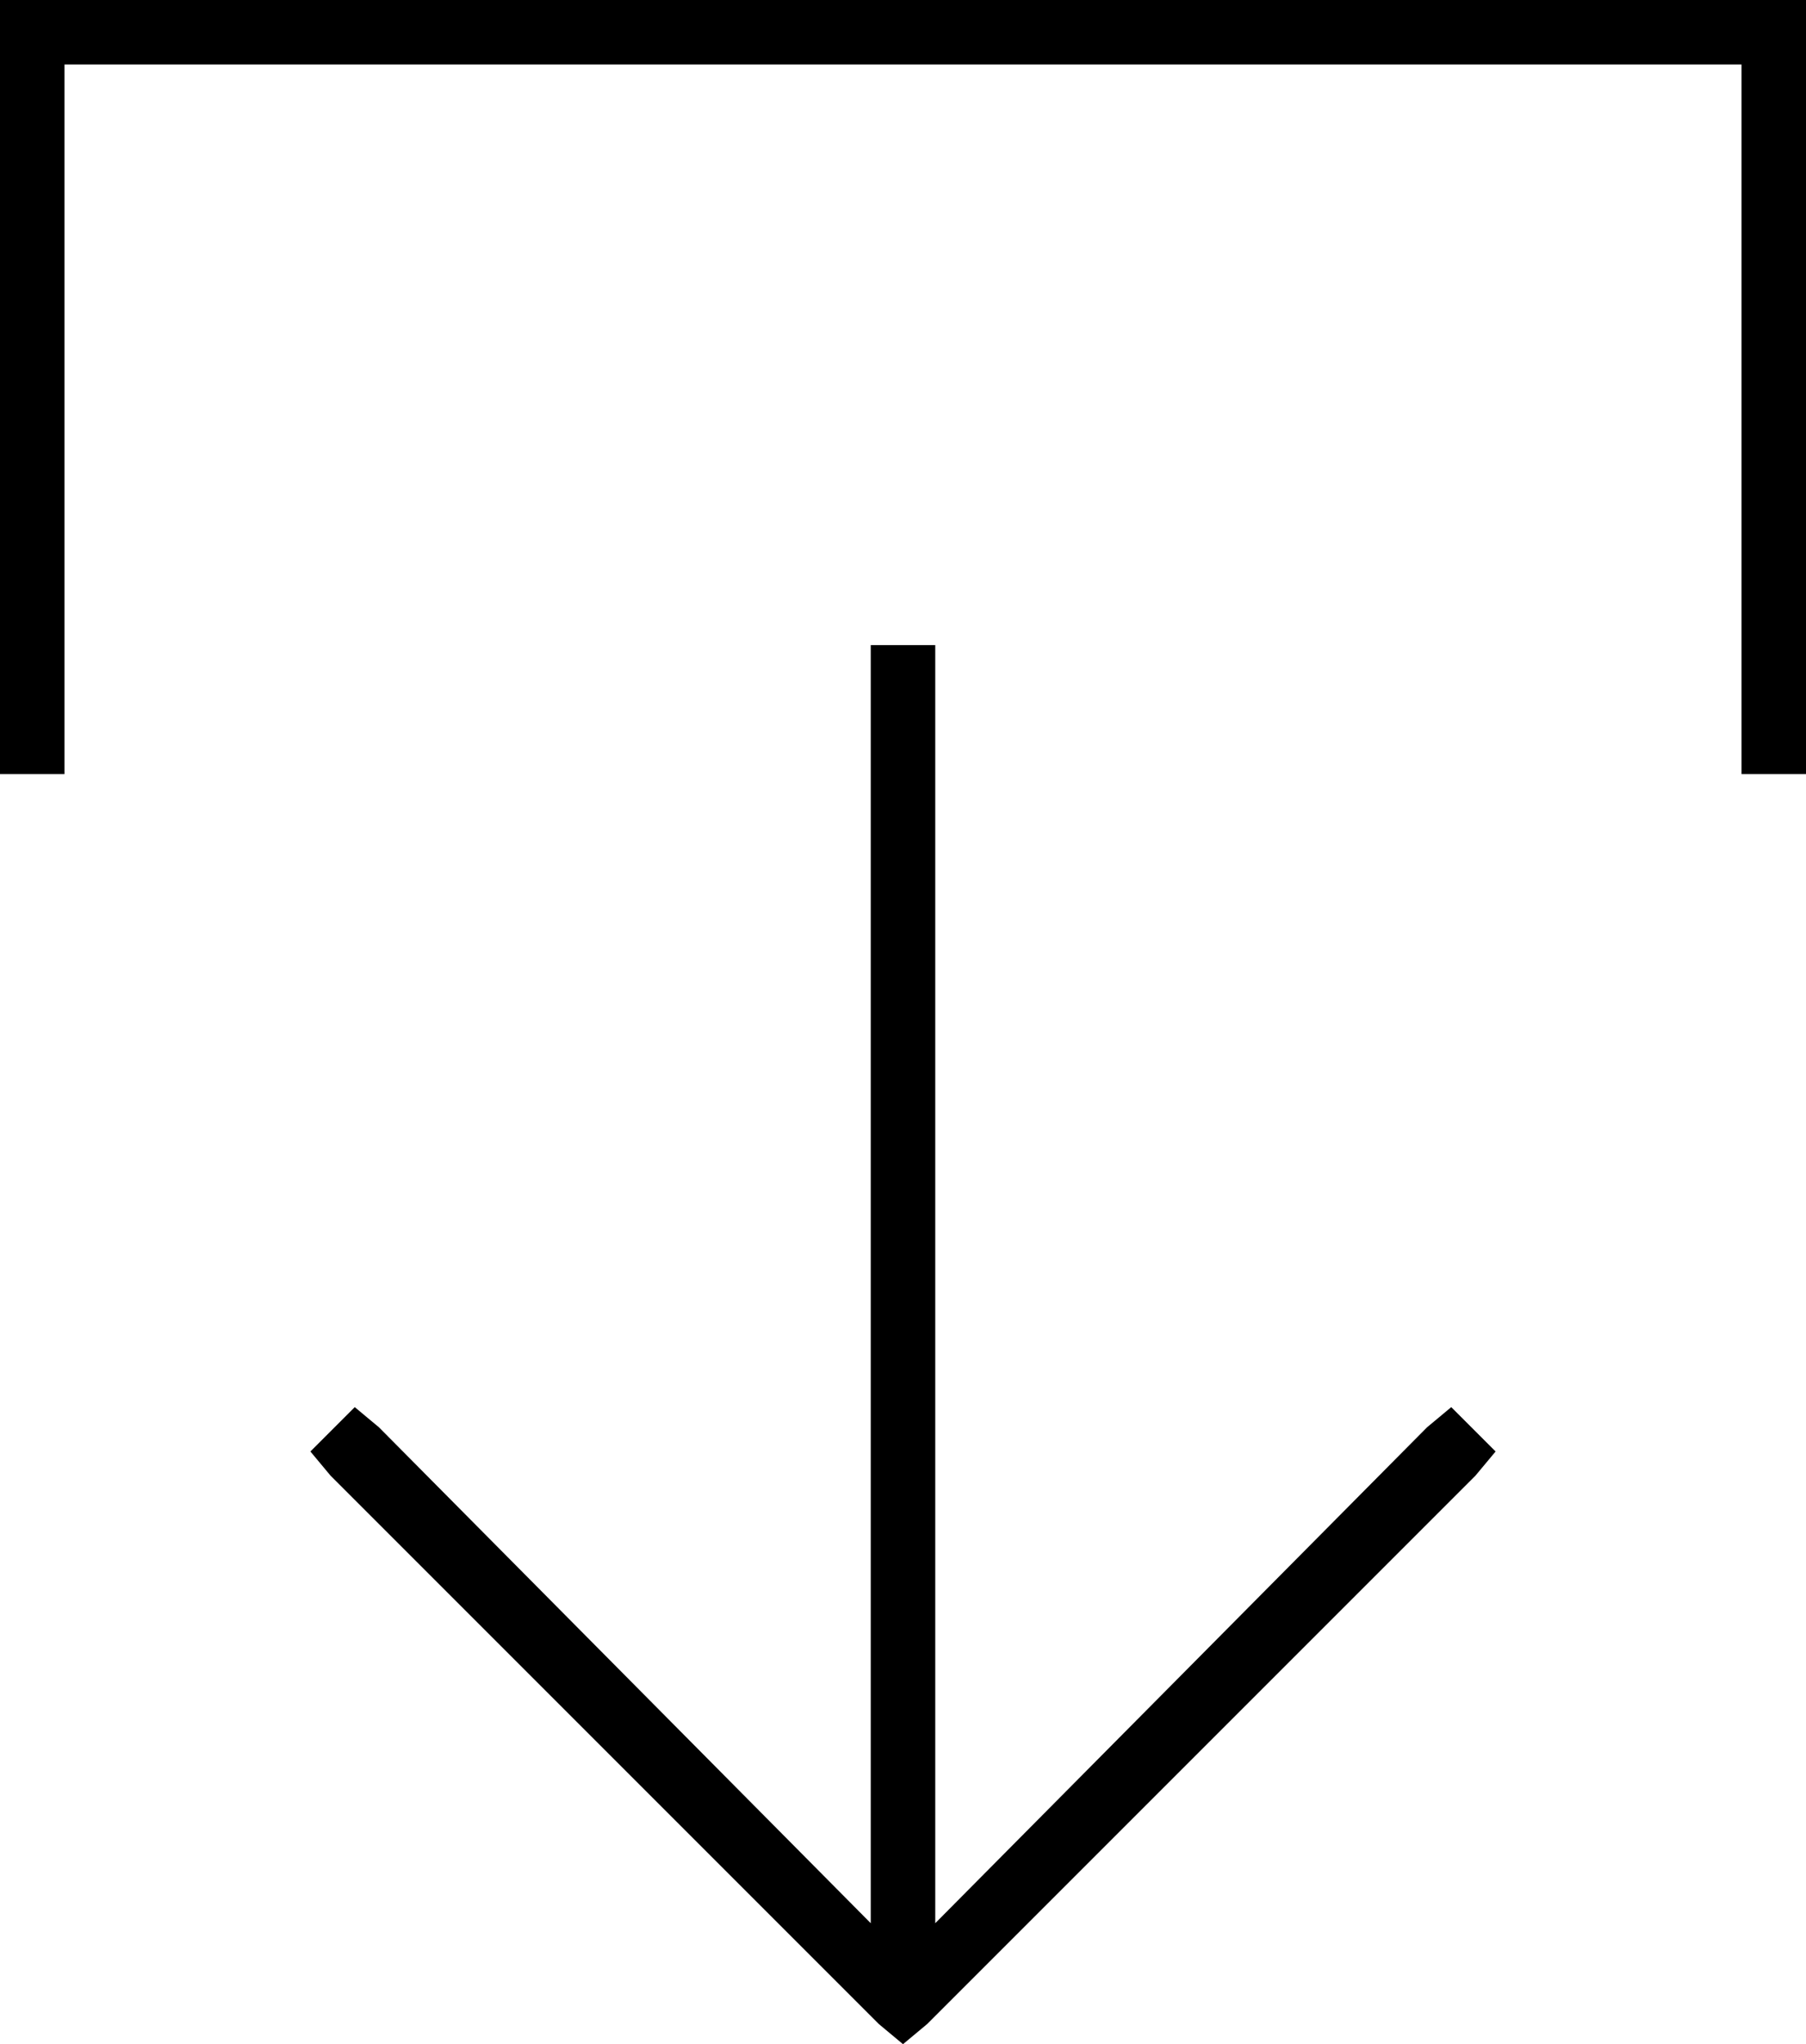 <svg xmlns="http://www.w3.org/2000/svg" viewBox="0 0 448 507">
  <path d="M 230 502 L 224 507 L 230 502 L 224 507 L 218 502 L 218 502 L 82 366 L 82 366 L 77 360 L 77 360 L 88 349 L 88 349 L 94 354 L 94 354 L 216 477 L 216 477 L 216 168 L 216 168 L 216 160 L 216 160 L 232 160 L 232 160 L 232 168 L 232 168 L 232 477 L 232 477 L 354 354 L 354 354 L 360 349 L 360 349 L 371 360 L 371 360 L 366 366 L 366 366 L 230 502 L 230 502 Z M 16 184 L 16 192 L 16 184 L 16 192 L 0 192 L 0 192 L 0 184 L 0 184 L 0 8 L 0 8 L 0 0 L 0 0 L 8 0 L 448 0 L 448 8 L 448 8 L 448 184 L 448 184 L 448 192 L 448 192 L 432 192 L 432 192 L 432 184 L 432 184 L 432 16 L 432 16 L 16 16 L 16 16 L 16 184 L 16 184 Z" />
</svg>